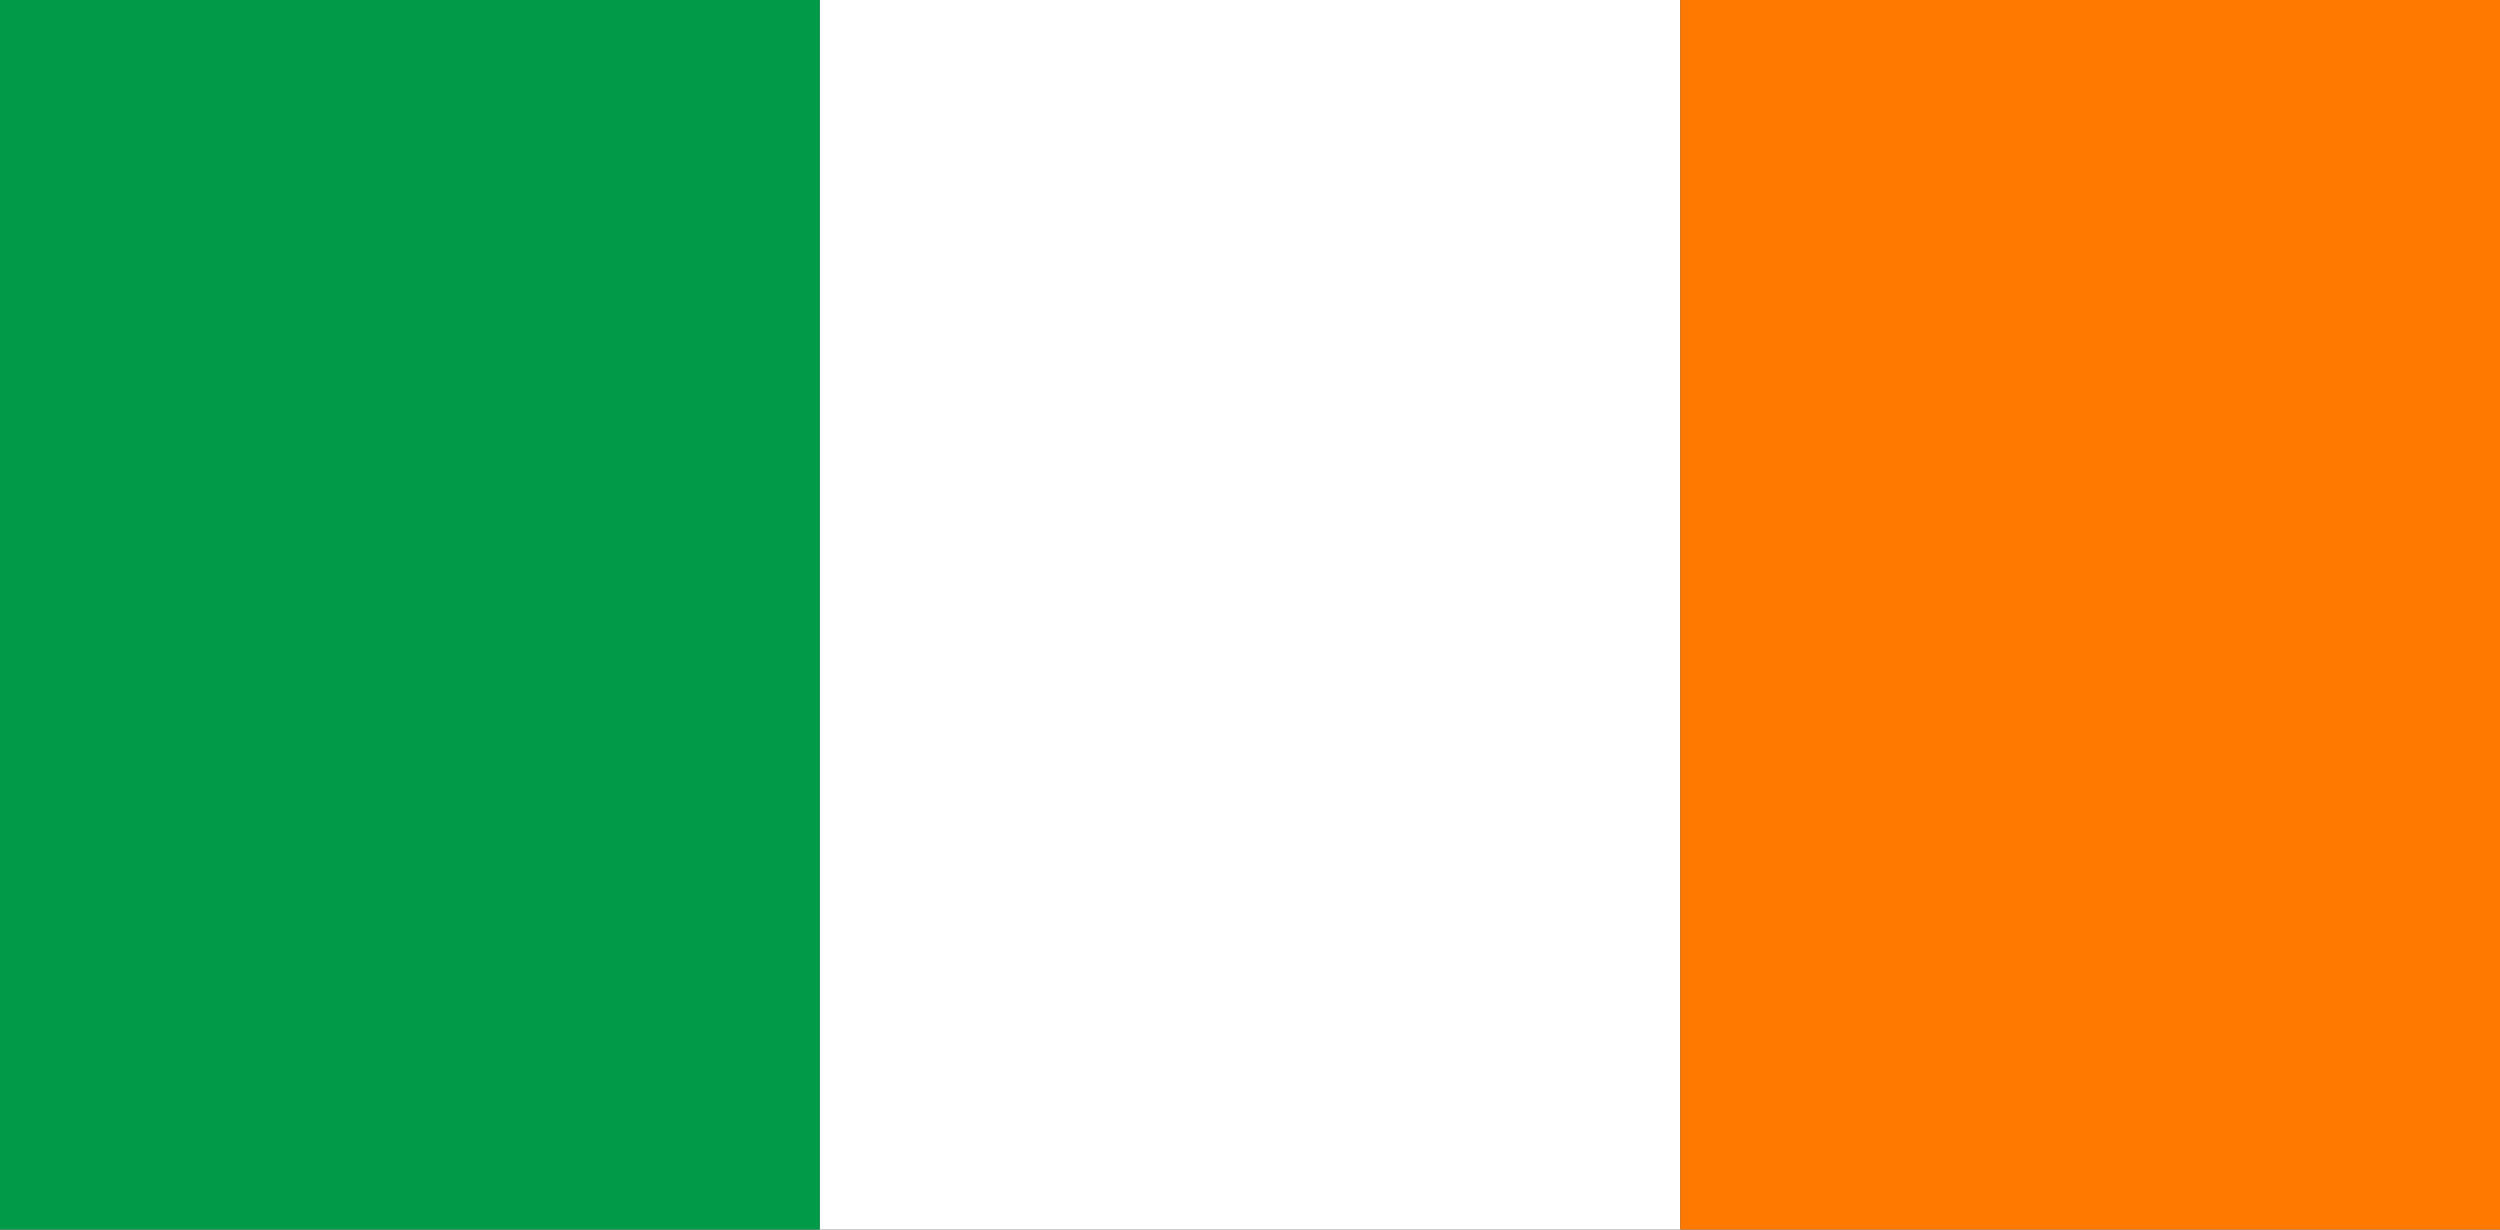 <?xml version="1.0" encoding="UTF-8" standalone="no"?>
<svg width="122px" height="60px" viewBox="0 0 122 60" version="1.1" xmlns="http://www.w3.org/2000/svg" xmlns:xlink="http://www.w3.org/1999/xlink">
    <rect x="0" y="0" width="122" height="60" fill="#333333" stroke="none"/>
    <!-- Generator: Sketch 3.8.2 (29753) - http://www.bohemiancoding.com/sketch -->
    <title>ie</title>
    <desc>Created with Sketch.</desc>
    <defs></defs>
    <g id="Page-1" stroke="none" stroke-width="1" fill="none" fill-rule="evenodd">
        <g id="ie">
            <g id="Group">
                <g>
                    <polygon id="Shape" fill="#FFFFFF" points="40 0 82 0 82 60 40 60"></polygon>
                    <polygon id="Shape" fill="#009A49" points="0 0 40 0 40 60 0 60"></polygon>
                    <polygon id="Shape" fill="#FF7900" points="82 0 122 0 122 60 82 60"></polygon>
                </g>
            </g>
        </g>
    </g>
</svg>